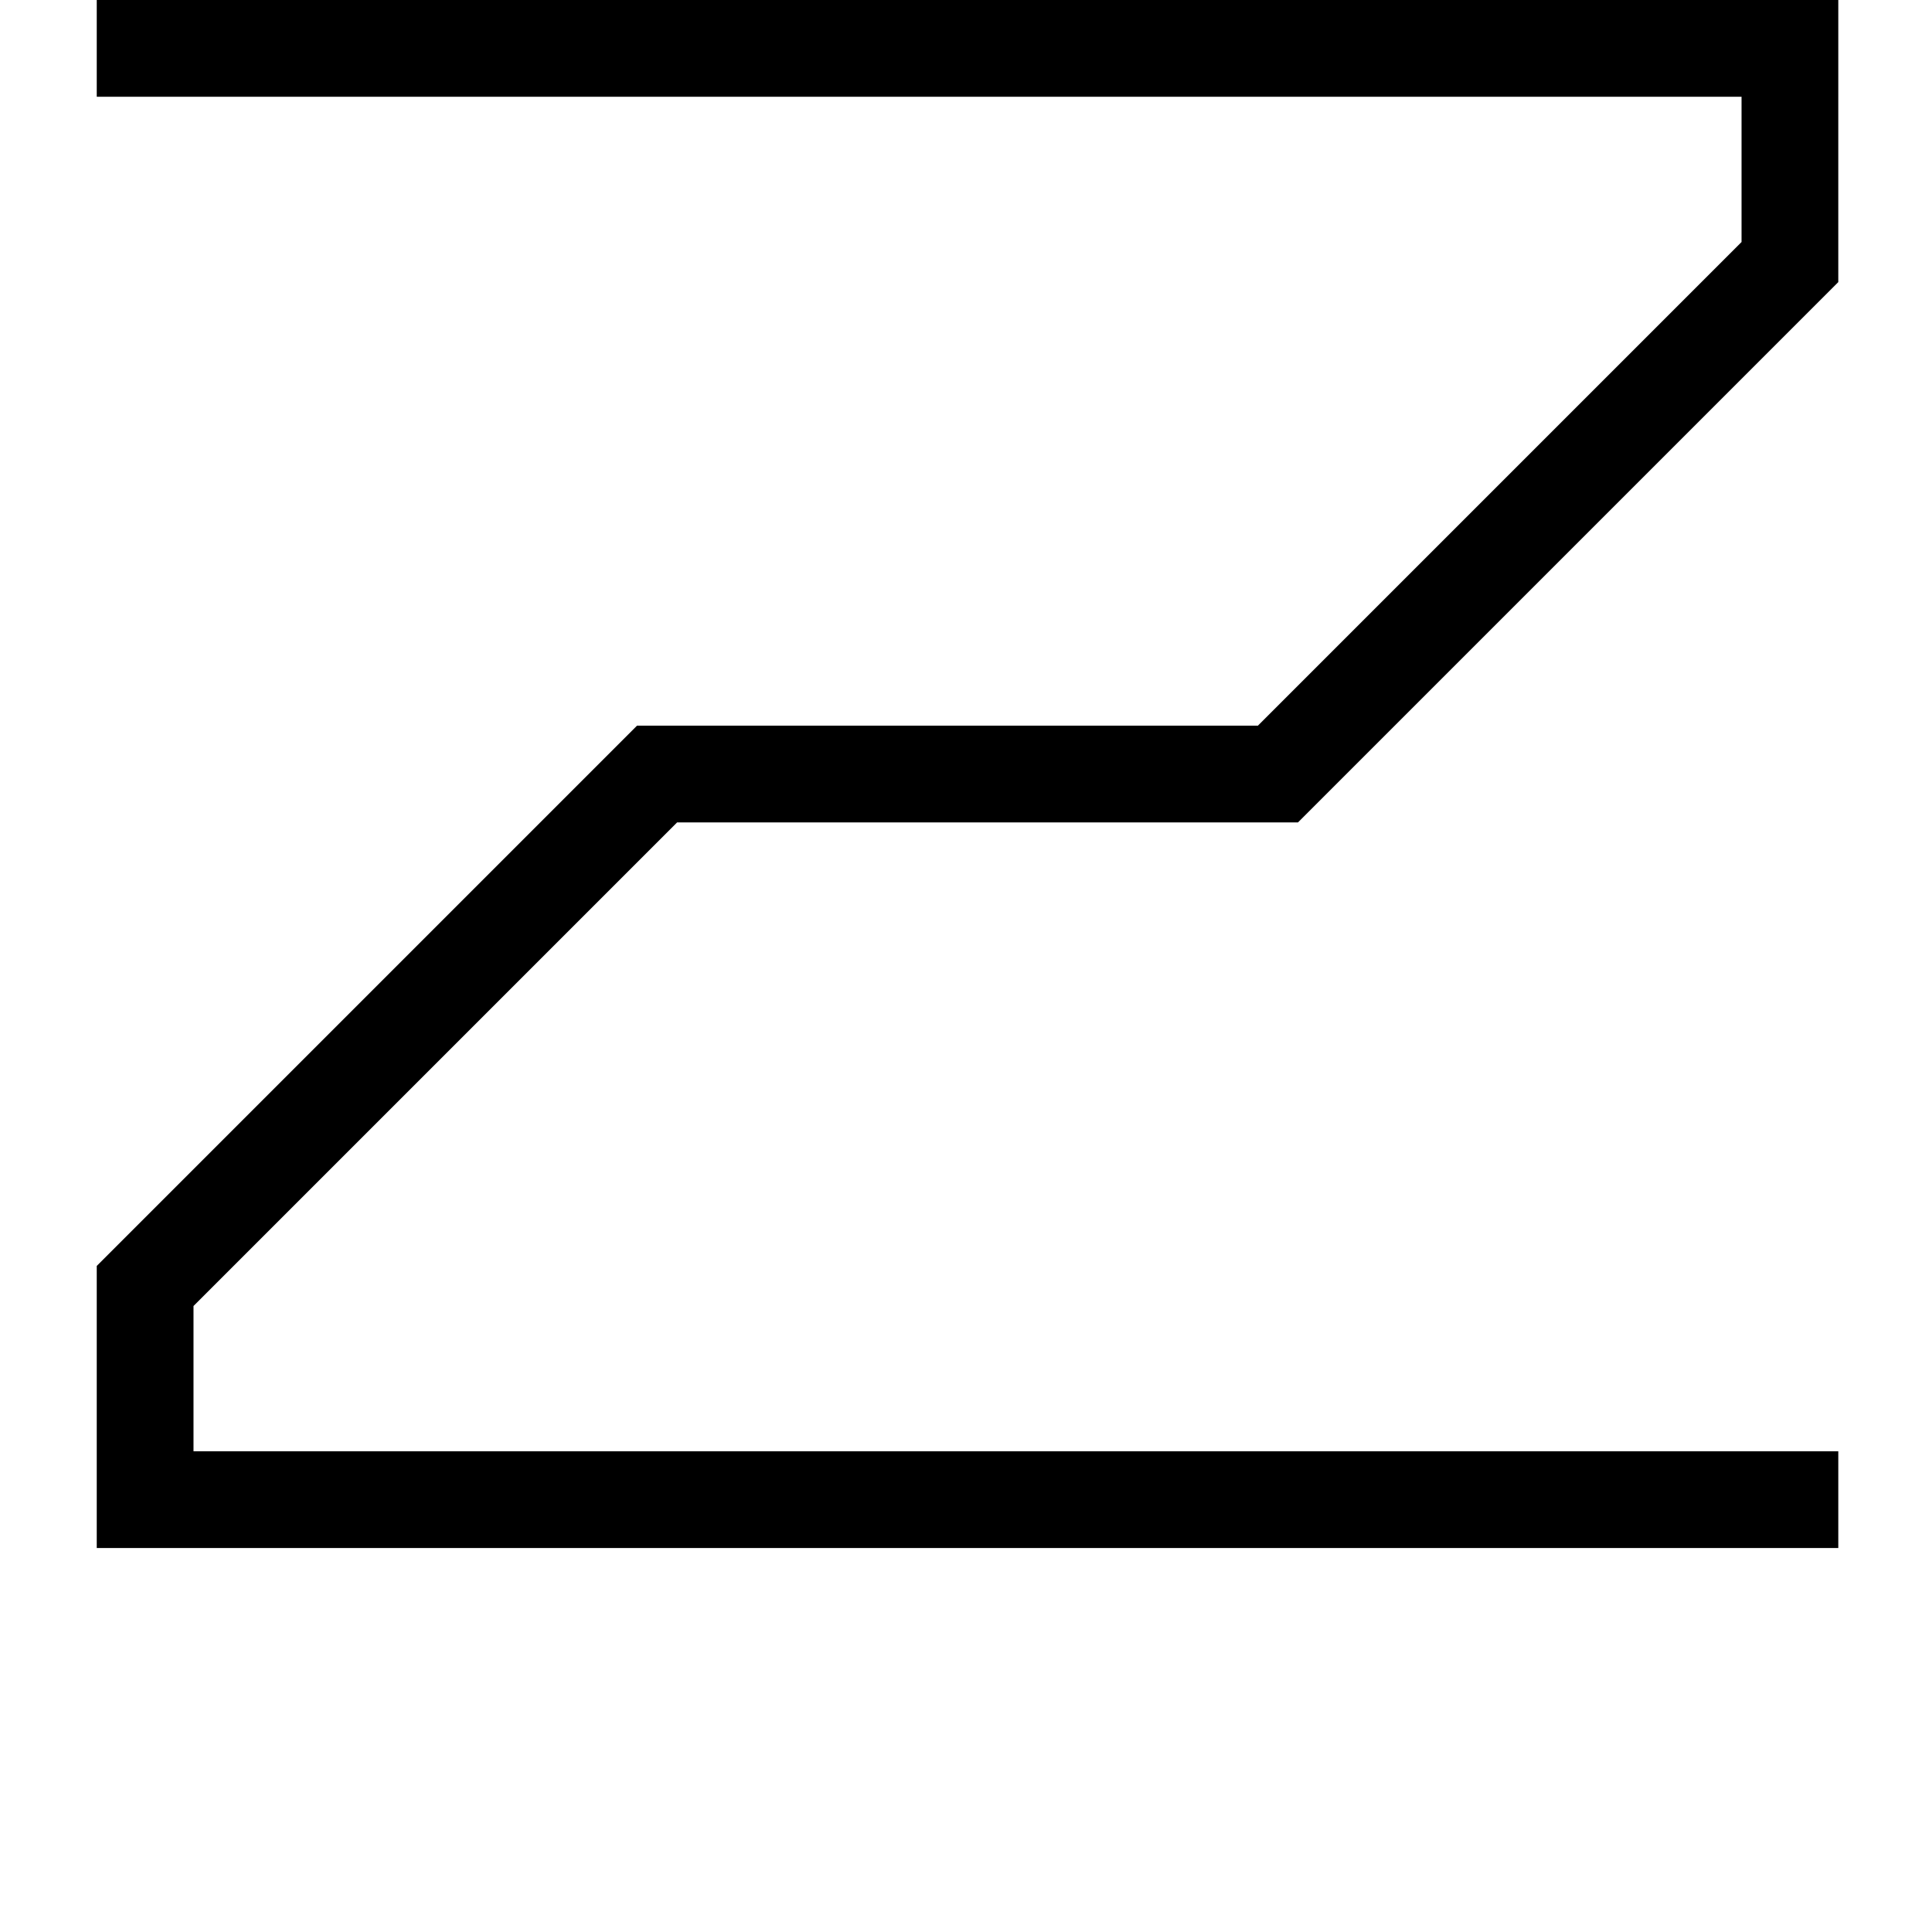 <?xml version="1.0" encoding="UTF-8" standalone="no"?>
<svg
   xmlns:dc="http://purl.org/dc/elements/1.1/"
   xmlns:cc="http://creativecommons.org/ns#"
   xmlns:rdf="http://www.w3.org/1999/02/22-rdf-syntax-ns#"
   xmlns:svg="http://www.w3.org/2000/svg"
   xmlns="http://www.w3.org/2000/svg"
   xmlns:sodipodi="http://sodipodi.sourceforge.net/DTD/sodipodi-0.dtd"
   xmlns:inkscape="http://www.inkscape.org/namespaces/inkscape"
   sodipodi:docname="A_i.svg"
   inkscape:version="1.0 (4035a4fb49, 2020-05-01)"
   id="svg16"
   version="1.1"
   viewBox="0 0 264.583 264.583"
   height="1000"
   width="1000">
  <defs
     id="defs10">
    <inkscape:path-effect
       hide_knots="false"
       only_selected="false"
       apply_with_radius="true"
       apply_no_radius="true"
       use_knot_distance="true"
       flexible="false"
       chamfer_steps="1"
       radius="70"
       mode="F"
       method="auto"
       unit="px"
       satellites_param="C,0,0,1,0,0,0,1 @ C,0,0,1,0,70,0,1 @ C,0,0,1,0,0,0,1"
       lpeversion="1"
       is_visible="true"
       id="path-effect1248"
       effect="fillet_chamfer" />
    <inkscape:path-effect
       hide_knots="false"
       only_selected="false"
       apply_with_radius="true"
       apply_no_radius="true"
       use_knot_distance="true"
       flexible="false"
       chamfer_steps="1"
       radius="70"
       mode="F"
       method="auto"
       unit="px"
       satellites_param="C,0,0,1,0,0,0,1 @ C,0,0,1,0,70,0,1 @ C,0,0,1,0,70,0,1"
       lpeversion="1"
       is_visible="true"
       id="path-effect1246"
       effect="fillet_chamfer" />
    <inkscape:path-effect
       hide_knots="false"
       only_selected="false"
       apply_with_radius="true"
       apply_no_radius="true"
       use_knot_distance="true"
       flexible="false"
       chamfer_steps="1"
       radius="30"
       mode="F"
       method="auto"
       unit="px"
       satellites_param="C,0,0,1,0,0,0,1 @ C,0,0,1,0,30,0,1 @ C,0,0,1,0,30,0,1 @ C,0,0,1,0,0,0,1"
       lpeversion="1"
       is_visible="true"
       id="path-effect1212"
       effect="fillet_chamfer" />
    <inkscape:path-effect
       hide_knots="false"
       only_selected="false"
       apply_with_radius="true"
       apply_no_radius="true"
       use_knot_distance="true"
       flexible="false"
       chamfer_steps="1"
       radius="30"
       mode="F"
       method="auto"
       unit="px"
       satellites_param="C,0,0,1,0,0,0,1 @ C,0,0,1,0,30,0,1 @ C,0,0,1,0,30,0,1 @ C,0,0,1,0,30,0,1"
       lpeversion="1"
       is_visible="true"
       id="path-effect1210"
       effect="fillet_chamfer" />
    <inkscape:path-effect
       hide_knots="false"
       only_selected="false"
       apply_with_radius="true"
       apply_no_radius="true"
       use_knot_distance="true"
       flexible="false"
       chamfer_steps="1"
       radius="30"
       mode="F"
       method="auto"
       unit="px"
       satellites_param="C,0,0,1,0,0,0,1 @ C,0,0,1,0,30,0,1 @ C,0,0,1,0,0,0,1"
       lpeversion="1"
       is_visible="true"
       id="path-effect1192"
       effect="fillet_chamfer" />
    <inkscape:path-effect
       hide_knots="false"
       only_selected="false"
       apply_with_radius="true"
       apply_no_radius="true"
       use_knot_distance="true"
       flexible="false"
       chamfer_steps="1"
       radius="30"
       mode="F"
       method="auto"
       unit="px"
       satellites_param="C,0,0,1,0,0,0,1 @ C,0,0,1,0,30,0,1 @ C,0,0,1,0,30,0,1"
       lpeversion="1"
       is_visible="true"
       id="path-effect1190"
       effect="fillet_chamfer" />
    <inkscape:path-effect
       hide_knots="false"
       only_selected="false"
       apply_with_radius="true"
       apply_no_radius="true"
       use_knot_distance="false"
       flexible="false"
       chamfer_steps="1"
       radius="107"
       mode="F"
       method="auto"
       unit="px"
       satellites_param="C,0,0,1,0,0,0,1 @ C,0,0,1,0,107,0,1 @ C,0,0,1,0,107,0,1 @ C,0,0,1,0,107,0,1"
       lpeversion="1"
       is_visible="true"
       id="path-effect1175"
       effect="fillet_chamfer" />
    <inkscape:path-effect
       hide_knots="false"
       only_selected="false"
       apply_with_radius="true"
       apply_no_radius="true"
       use_knot_distance="true"
       flexible="false"
       chamfer_steps="1"
       radius="30"
       mode="F"
       method="auto"
       unit="px"
       satellites_param="C,0,0,1,0,0,0,1 @ C,0,0,1,0,30,0,1 @ C,0,0,1,0,30,0,1"
       lpeversion="1"
       is_visible="true"
       id="path-effect1105"
       effect="fillet_chamfer" />
    <inkscape:path-effect
       hide_knots="false"
       only_selected="false"
       apply_with_radius="true"
       apply_no_radius="true"
       use_knot_distance="true"
       flexible="false"
       chamfer_steps="1"
       radius="30"
       mode="F"
       method="auto"
       unit="px"
       satellites_param="C,0,0,1,0,0,0,1 @ C,0,0,1,0,30,0,1 @ C,0,0,1,0,0,0,1"
       lpeversion="1"
       is_visible="true"
       id="path-effect1032"
       effect="fillet_chamfer" />
    <inkscape:path-effect
       hide_knots="false"
       only_selected="false"
       apply_with_radius="true"
       apply_no_radius="true"
       use_knot_distance="false"
       flexible="false"
       chamfer_steps="1"
       radius="30"
       mode="F"
       method="auto"
       unit="px"
       satellites_param="C,0,0,1,0,0,0,1 @ C,0,0,1,0,30,0,1 @ C,0,0,1,0,53.492,0,1"
       lpeversion="1"
       is_visible="true"
       id="path-effect1030"
       effect="fillet_chamfer" />
    <inkscape:path-effect
       hide_knots="false"
       only_selected="false"
       apply_with_radius="true"
       apply_no_radius="true"
       use_knot_distance="true"
       flexible="false"
       chamfer_steps="1"
       radius="30"
       mode="F"
       method="auto"
       unit="px"
       satellites_param="C,0,0,1,0,0,0,1 @ C,0,0,1,0,30,0,1 @ C,0,0,1,0,30,0,1"
       lpeversion="1"
       is_visible="true"
       id="path-effect995"
       effect="fillet_chamfer" />
    <inkscape:path-effect
       hide_knots="false"
       only_selected="false"
       apply_with_radius="true"
       apply_no_radius="true"
       use_knot_distance="false"
       flexible="false"
       chamfer_steps="1"
       radius="30"
       mode="F"
       method="auto"
       unit="px"
       satellites_param="C,0,0,1,0,0,0,1 @ C,0,0,1,0,30,0,1 @ C,0,0,1,0,0,0,1"
       lpeversion="1"
       is_visible="true"
       id="path-effect993"
       effect="fillet_chamfer" />
    <inkscape:path-effect
       hide_knots="false"
       only_selected="true"
       apply_with_radius="true"
       apply_no_radius="true"
       use_knot_distance="false"
       flexible="false"
       chamfer_steps="1"
       radius="12.5"
       mode="C"
       method="auto"
       unit="px"
       satellites_param="C,0,0,1,0,0,0,1 @ C,0,0,1,0,0,0,1 @ C,0,1,1,0,12.5,0,1 @ C,0,0,1,0,0,0,1"
       lpeversion="1"
       is_visible="true"
       id="path-effect920"
       effect="fillet_chamfer" />
    <inkscape:path-effect
       effect="fillet_chamfer"
       id="path-effect916"
       is_visible="true"
       lpeversion="1"
       satellites_param="C,0,0,1,0,0,0,1 @ C,0,0,1,0,0,0,1 @ C,0,1,1,0,12.5,0,1 @ C,0,0,1,0,0,0,1"
       unit="px"
       method="auto"
       mode="C"
       radius="12.5"
       chamfer_steps="1"
       flexible="false"
       use_knot_distance="false"
       apply_no_radius="true"
       apply_with_radius="true"
       only_selected="true"
       hide_knots="false" />
    <inkscape:path-effect
       effect="fillet_chamfer"
       id="path-effect912"
       is_visible="true"
       lpeversion="1"
       satellites_param="C,0,0,1,0,0,0,1 @ C,0,0,1,0,0,0,1 @ C,0,1,1,0,12.5,0,1 @ C,0,0,1,0,0,0,1"
       unit="px"
       method="auto"
       mode="C"
       radius="12.5"
       chamfer_steps="1"
       flexible="false"
       use_knot_distance="false"
       apply_no_radius="true"
       apply_with_radius="true"
       only_selected="true"
       hide_knots="false" />
    <inkscape:path-effect
       hide_knots="false"
       only_selected="true"
       apply_with_radius="true"
       apply_no_radius="true"
       use_knot_distance="false"
       flexible="false"
       chamfer_steps="1"
       radius="12.5"
       mode="C"
       method="auto"
       unit="px"
       satellites_param="C,0,0,1,0,0,0,1 @ C,0,0,1,0,0,0,1 @ C,0,1,1,0,12.5,0,1 @ C,0,0,1,0,0,0,1"
       lpeversion="1"
       is_visible="true"
       id="path-effect908"
       effect="fillet_chamfer" />
    <inkscape:path-effect
       hide_knots="false"
       only_selected="true"
       apply_with_radius="true"
       apply_no_radius="true"
       use_knot_distance="true"
       flexible="false"
       chamfer_steps="1"
       radius="25"
       mode="F"
       method="auto"
       unit="px"
       satellites_param="F,0,0,1,0,0,0,1 @ F,0,0,1,0,0,0,1 @ F,0,0,1,0,0,0,1 @ F,0,0,1,0,0,0,1"
       lpeversion="1"
       is_visible="true"
       id="path-effect902"
       effect="fillet_chamfer" />
    <inkscape:path-effect
       hide_knots="false"
       only_selected="true"
       apply_with_radius="true"
       apply_no_radius="true"
       use_knot_distance="true"
       flexible="false"
       chamfer_steps="1"
       radius="4"
       mode="F"
       method="auto"
       unit="px"
       satellites_param="C,0,0,1,0,25,0,1 @ C,0,0,1,0,25,0,1 @ C,0,0,1,0,25,0,1 @ C,0,0,1,0,25,0,1"
       lpeversion="1"
       is_visible="true"
       id="path-effect900"
       effect="fillet_chamfer" />
    <inkscape:path-effect
       hide_knots="false"
       only_selected="true"
       apply_with_radius="true"
       apply_no_radius="true"
       use_knot_distance="false"
       flexible="false"
       chamfer_steps="1"
       radius="32"
       mode="F"
       method="auto"
       unit="px"
       satellites_param="C,0,0,1,0,23,0,1 @ C,0,0,1,0,23,0,1 @ C,0,0,1,0,23,0,1 @ C,0,0,1,0,23,0,1"
       lpeversion="1"
       is_visible="true"
       id="path-effect898"
       effect="fillet_chamfer" />
    <inkscape:path-effect
       hide_knots="false"
       only_selected="true"
       apply_with_radius="true"
       apply_no_radius="true"
       use_knot_distance="false"
       flexible="false"
       chamfer_steps="2"
       radius="23"
       mode="C"
       method="auto"
       unit="px"
       satellites_param="F,0,0,1,0,0,0,1 @ F,0,0,1,0,0,0,1 @ F,0,0,1,0,8.233,0,1 @ F,0,0,1,0,0,0,1"
       lpeversion="1"
       is_visible="true"
       id="path-effect894"
       effect="fillet_chamfer" />
  </defs>
  <sodipodi:namedview
     inkscape:window-maximized="1"
     inkscape:window-y="-8"
     inkscape:window-x="-8"
     inkscape:window-height="1027"
     inkscape:window-width="1920"
     inkscape:lockguides="true"
     inkscape:snap-tangential="false"
     inkscape:snap-perpendicular="true"
     guidetolerance="9.1"
     inkscape:guide-bbox="true"
     showguides="true"
     units="px"
     showgrid="false"
     inkscape:document-rotation="0"
     inkscape:current-layer="layer27"
     inkscape:document-units="px"
     inkscape:cy="474.24021"
     inkscape:cx="530.92636"
     inkscape:zoom="0.68170455"
     inkscape:pageshadow="2"
     inkscape:pageopacity="0.0"
     borderopacity="1.0"
     bordercolor="#666666"
     pagecolor="#ffffff"
     id="base">
    <sodipodi:guide
       inkscape:color="rgb(0,0,255)"
       inkscape:locked="true"
       inkscape:label=""
       id="guide22"
       orientation="0,1"
       position="0,52.917" />
    <sodipodi:guide
       inkscape:color="rgb(0,0,255)"
       inkscape:locked="true"
       inkscape:label=""
       id="guide28"
       orientation="-1,0"
       position="13.229,264.583" />
    <sodipodi:guide
       inkscape:color="rgb(0,0,255)"
       inkscape:locked="true"
       inkscape:label=""
       id="guide30"
       orientation="-1,0"
       position="251.354,264.583" />
  </sodipodi:namedview>
  <g
     style="display:none"
     id="layer1"
     inkscape:groupmode="layer"
     inkscape:label="A">
    <path
       transform="scale(0.265)"
       d="m 50,0 v 800 h 50 V 425 h 800 v 375 h 50 V 0 Z m 50,50 H 900 V 375 H 100 Z"
       style="display:inline;fill:#000000;fill-opacity:1;stroke:none;stroke-width:1px;stroke-linecap:butt;stroke-linejoin:miter;stroke-opacity:1"
       id="path32" />
  </g>
  <g
     style="display:none"
     inkscape:label="B"
     id="layer3"
     inkscape:groupmode="layer">
    <path
       transform="scale(0.265)"
       d="M 50,0 V 400 800 H 950 V 447.244 L 902.756,400 950,352.756 V 0 Z m 50,50 H 900 V 326.613 L 849.271,375 H 100 Z m 0,375 H 849.271 L 900,473.387 V 750 H 100 Z"
       style="display:inline;fill:#000000;fill-opacity:1;stroke:none;stroke-width:1.128px;stroke-linecap:butt;stroke-linejoin:miter;stroke-opacity:1"
       id="path914" />
  </g>
  <g
     style="display:none"
     inkscape:label="C"
     id="layer4"
     inkscape:groupmode="layer">
    <path
       id="path935"
       d="M 13.229,0 V 211.666 H 251.354 V 198.438 H 26.459 V 13.229 H 251.354 V 0 Z"
       style="color:#000000;font-style:normal;font-variant:normal;font-weight:normal;font-stretch:normal;font-size:medium;line-height:normal;font-family:sans-serif;font-variant-ligatures:normal;font-variant-position:normal;font-variant-caps:normal;font-variant-numeric:normal;font-variant-alternates:normal;font-variant-east-asian:normal;font-feature-settings:normal;font-variation-settings:normal;text-indent:0;text-align:start;text-decoration:none;text-decoration-line:none;text-decoration-style:solid;text-decoration-color:#000000;letter-spacing:normal;word-spacing:normal;text-transform:none;writing-mode:lr-tb;direction:ltr;text-orientation:mixed;dominant-baseline:auto;baseline-shift:baseline;text-anchor:start;white-space:normal;shape-padding:0;shape-margin:0;inline-size:0;clip-rule:nonzero;display:inline;overflow:visible;visibility:visible;opacity:1;isolation:auto;mix-blend-mode:normal;color-interpolation:sRGB;color-interpolation-filters:linearRGB;solid-color:#000000;solid-opacity:1;vector-effect:none;fill:#000000;fill-opacity:1;fill-rule:nonzero;stroke:none;stroke-width:13.229;stroke-linecap:butt;stroke-linejoin:miter;stroke-miterlimit:4;stroke-dasharray:none;stroke-dashoffset:0;stroke-opacity:1;color-rendering:auto;image-rendering:auto;shape-rendering:auto;text-rendering:auto;enable-background:accumulate;stop-color:#000000;stop-opacity:1" />
  </g>
  <g
     style="display:none"
     inkscape:label="D"
     id="layer5"
     inkscape:groupmode="layer">
    <path
       id="path942"
       d="M 13.229,0.197 V 8.256 211.666 H 251.354 V 47.486 Z M 26.459,16.312 238.125,58.348 V 198.438 H 26.459 Z"
       style="color:#000000;font-style:normal;font-variant:normal;font-weight:normal;font-stretch:normal;font-size:medium;line-height:normal;font-family:sans-serif;font-variant-ligatures:normal;font-variant-position:normal;font-variant-caps:normal;font-variant-numeric:normal;font-variant-alternates:normal;font-variant-east-asian:normal;font-feature-settings:normal;font-variation-settings:normal;text-indent:0;text-align:start;text-decoration:none;text-decoration-line:none;text-decoration-style:solid;text-decoration-color:#000000;letter-spacing:normal;word-spacing:normal;text-transform:none;writing-mode:lr-tb;direction:ltr;text-orientation:mixed;dominant-baseline:auto;baseline-shift:baseline;text-anchor:start;white-space:normal;shape-padding:0;shape-margin:0;inline-size:0;clip-rule:nonzero;display:inline;overflow:visible;visibility:visible;opacity:1;isolation:auto;mix-blend-mode:normal;color-interpolation:sRGB;color-interpolation-filters:linearRGB;solid-color:#000000;solid-opacity:1;vector-effect:none;fill:#000000;fill-opacity:1;fill-rule:nonzero;stroke:none;stroke-width:13.229;stroke-linecap:butt;stroke-linejoin:miter;stroke-miterlimit:4;stroke-dasharray:none;stroke-dashoffset:0;stroke-opacity:1;color-rendering:auto;image-rendering:auto;shape-rendering:auto;text-rendering:auto;enable-background:accumulate;stop-color:#000000;stop-opacity:1" />
  </g>
  <g
     style="display:none"
     inkscape:label="E"
     id="layer6"
     inkscape:groupmode="layer">
    <path
       transform="scale(0.265)"
       d="m 49.998,0 v 375 49.998 375 H 949.998 V 750 H 100.002 V 424.998 h 399.996 V 375 H 100.002 V 49.998 h 849.996 V 0 Z"
       style="color:#000000;font-style:normal;font-variant:normal;font-weight:normal;font-stretch:normal;font-size:medium;line-height:normal;font-family:sans-serif;font-variant-ligatures:normal;font-variant-position:normal;font-variant-caps:normal;font-variant-numeric:normal;font-variant-alternates:normal;font-variant-east-asian:normal;font-feature-settings:normal;font-variation-settings:normal;text-indent:0;text-align:start;text-decoration:none;text-decoration-line:none;text-decoration-style:solid;text-decoration-color:#000000;letter-spacing:normal;word-spacing:normal;text-transform:none;writing-mode:lr-tb;direction:ltr;text-orientation:mixed;dominant-baseline:auto;baseline-shift:baseline;text-anchor:start;white-space:normal;shape-padding:0;shape-margin:0;inline-size:0;clip-rule:nonzero;display:inline;overflow:visible;visibility:visible;opacity:1;isolation:auto;mix-blend-mode:normal;color-interpolation:sRGB;color-interpolation-filters:linearRGB;solid-color:#000000;solid-opacity:1;vector-effect:none;fill:#000000;fill-opacity:1;fill-rule:nonzero;stroke:none;stroke-width:50;stroke-linecap:butt;stroke-linejoin:miter;stroke-miterlimit:4;stroke-dasharray:none;stroke-dashoffset:0;stroke-opacity:1;color-rendering:auto;image-rendering:auto;shape-rendering:auto;text-rendering:auto;enable-background:accumulate;stop-color:#000000;stop-opacity:1"
       id="path949" />
  </g>
  <g
     style="display:none"
     inkscape:label="F"
     id="layer7"
     inkscape:groupmode="layer">
    <path
       sodipodi:nodetypes="cccccacccccccc"
       id="path958"
       style="color:#000000;font-style:normal;font-variant:normal;font-weight:normal;font-stretch:normal;font-size:medium;line-height:normal;font-family:sans-serif;font-variant-ligatures:normal;font-variant-position:normal;font-variant-caps:normal;font-variant-numeric:normal;font-variant-alternates:normal;font-variant-east-asian:normal;font-feature-settings:normal;font-variation-settings:normal;text-indent:0;text-align:start;text-decoration:none;text-decoration-line:none;text-decoration-style:solid;text-decoration-color:#000000;letter-spacing:normal;word-spacing:normal;text-transform:none;writing-mode:lr-tb;direction:ltr;text-orientation:mixed;dominant-baseline:auto;baseline-shift:baseline;text-anchor:start;white-space:normal;shape-padding:0;shape-margin:0;inline-size:0;clip-rule:nonzero;display:inline;overflow:visible;visibility:visible;opacity:1;isolation:auto;mix-blend-mode:normal;color-interpolation:sRGB;color-interpolation-filters:linearRGB;solid-color:#000000;solid-opacity:1;vector-effect:none;fill:#000000;fill-opacity:1;fill-rule:nonzero;stroke:none;stroke-width:13.229;stroke-linecap:butt;stroke-linejoin:miter;stroke-miterlimit:4;stroke-dasharray:none;stroke-dashoffset:0;stroke-opacity:1;color-rendering:auto;image-rendering:auto;shape-rendering:auto;text-rendering:auto;enable-background:accumulate;stop-color:#000000;stop-opacity:1"
       d="m 13.229,0 v 99.219 13.229 99.219 h 13.23 c 0,-5.969 5.29e-4,-8.819 5.29e-4,-13.229 5.29e-4,-28.663 0,-85.99 0,-85.99 H 132.291 V 99.219 H 26.459 V 13.229 H 251.354 V 0 Z" />
  </g>
  <g
     style="display:none"
     inkscape:label="G"
     id="layer8"
     inkscape:groupmode="layer">
    <path
       sodipodi:nodetypes="cccccc"
       id="path963"
       d="M 251.354,6.615 H 19.844 V 205.052 H 244.74 V 105.833 H 132.292"
       style="fill:none;stroke:#000000;stroke-width:13.229;stroke-linecap:butt;stroke-linejoin:miter;stroke-miterlimit:4;stroke-dasharray:none;stroke-opacity:1" />
  </g>
  <g
     style="display:none"
     inkscape:label="H"
     id="layer9"
     inkscape:groupmode="layer">
    <path
       transform="scale(0.265)"
       d="m 50,0 v 375 50 375 h 50 V 425 h 800 v 375 h 50 V 0 H 900 V 375 H 100 V 0 Z"
       style="fill:#000000;fill-opacity:1;stroke:none;stroke-width:52.408;stroke-linejoin:miter;stroke-miterlimit:4;stroke-dasharray:none;stroke-opacity:0.996;paint-order:markers stroke fill"
       id="rect966" />
  </g>
  <g
     style="display:none"
     inkscape:label="I"
     id="layer10"
     inkscape:groupmode="layer">
    <rect
       y="4.9999999e-06"
       x="13.229"
       height="211.667"
       width="13.229"
       id="rect977"
       style="fill:#000000;fill-opacity:1;stroke:none;stroke-width:9.51;stroke-linejoin:miter;stroke-miterlimit:4;stroke-dasharray:none;stroke-opacity:0.996;paint-order:markers stroke fill" />
  </g>
  <g
     style="display:none"
     inkscape:label="J"
     id="layer11"
     inkscape:groupmode="layer">
    <path
       id="path984"
       d="M 132.291,0 V 13.229 H 238.125 V 198.438 H 13.229 v 13.229 H 251.354 V 0 Z"
       style="color:#000000;font-style:normal;font-variant:normal;font-weight:normal;font-stretch:normal;font-size:medium;line-height:normal;font-family:sans-serif;font-variant-ligatures:normal;font-variant-position:normal;font-variant-caps:normal;font-variant-numeric:normal;font-variant-alternates:normal;font-variant-east-asian:normal;font-feature-settings:normal;font-variation-settings:normal;text-indent:0;text-align:start;text-decoration:none;text-decoration-line:none;text-decoration-style:solid;text-decoration-color:#000000;letter-spacing:normal;word-spacing:normal;text-transform:none;writing-mode:lr-tb;direction:ltr;text-orientation:mixed;dominant-baseline:auto;baseline-shift:baseline;text-anchor:start;white-space:normal;shape-padding:0;shape-margin:0;inline-size:0;clip-rule:nonzero;display:inline;overflow:visible;visibility:visible;opacity:1;isolation:auto;mix-blend-mode:normal;color-interpolation:sRGB;color-interpolation-filters:linearRGB;solid-color:#000000;solid-opacity:1;vector-effect:none;fill:#000000;fill-opacity:1;fill-rule:nonzero;stroke:none;stroke-width:13.229;stroke-linecap:butt;stroke-linejoin:miter;stroke-miterlimit:4;stroke-dasharray:none;stroke-dashoffset:0;stroke-opacity:1;color-rendering:auto;image-rendering:auto;shape-rendering:auto;text-rendering:auto;enable-background:accumulate;stop-color:#000000;stop-opacity:1" />
  </g>
  <g
     style="display:none"
     inkscape:label="K"
     id="layer12"
     inkscape:groupmode="layer">
    <path
       transform="scale(0.265)"
       d="m 49.998,0 v 375 49.998 375 h 50.004 v -375 H 801.26 L 900,523.738 v 276.26 h 49.998 V 503.031 L 821.967,375 h -225 L 675,296.967 V 0 H 625.002 V 276.26 L 526.262,375 H 100.002 V 0 Z"
       style="color:#000000;font-style:normal;font-variant:normal;font-weight:normal;font-stretch:normal;font-size:medium;line-height:normal;font-family:sans-serif;font-variant-ligatures:normal;font-variant-position:normal;font-variant-caps:normal;font-variant-numeric:normal;font-variant-alternates:normal;font-variant-east-asian:normal;font-feature-settings:normal;font-variation-settings:normal;text-indent:0;text-align:start;text-decoration:none;text-decoration-line:none;text-decoration-style:solid;text-decoration-color:#000000;letter-spacing:normal;word-spacing:normal;text-transform:none;writing-mode:lr-tb;direction:ltr;text-orientation:mixed;dominant-baseline:auto;baseline-shift:baseline;text-anchor:start;white-space:normal;shape-padding:0;shape-margin:0;inline-size:0;clip-rule:nonzero;display:inline;overflow:visible;visibility:visible;opacity:1;isolation:auto;mix-blend-mode:normal;color-interpolation:sRGB;color-interpolation-filters:linearRGB;solid-color:#000000;solid-opacity:1;vector-effect:none;fill:#000000;fill-opacity:1;fill-rule:nonzero;stroke:none;stroke-width:50;stroke-linecap:butt;stroke-linejoin:miter;stroke-miterlimit:4;stroke-dasharray:none;stroke-dashoffset:0;stroke-opacity:1;color-rendering:auto;image-rendering:auto;shape-rendering:auto;text-rendering:auto;enable-background:accumulate;stop-color:#000000;stop-opacity:1"
       id="path1002" />
  </g>
  <g
     style="display:none"
     inkscape:label="L"
     id="layer13"
     inkscape:groupmode="layer">
    <path
       transform="scale(0.265)"
       d="m 50,0 v 800 h 50 850 V 750 H 100 V 0 Z"
       style="display:inline;fill:#000000;fill-opacity:1;stroke:none;stroke-width:62.307;stroke-linejoin:miter;stroke-miterlimit:4;stroke-dasharray:none;stroke-opacity:0.996;paint-order:markers stroke fill"
       id="rect1014" />
  </g>
  <g
     style="display:none"
     inkscape:label="M"
     id="layer14"
     inkscape:groupmode="layer">
    <path
       transform="scale(0.265)"
       d="M 49.998,0 V 49.998 H 50 V 800 h 50 V 49.998 h 276.262 l 98.74,98.74 V 300 H 525 V 148.738 L 623.74,49.998 H 900 V 800 h 50 V 0 H 949.998 603.033 L 500,103.031 396.969,0 H 100 50 Z"
       style="fill:#000000;fill-opacity:1;stroke:none;stroke-width:41.201;stroke-linejoin:miter;stroke-miterlimit:4;stroke-dasharray:none;stroke-opacity:0.996;paint-order:markers stroke fill"
       id="rect1022" />
  </g>
  <g
     style="display:none"
     inkscape:label="N"
     id="layer15"
     inkscape:groupmode="layer">
    <path
       transform="scale(0.265)"
       d="m 50,0 v 50 750 h 50 V 50 h 375 v 750 h 425 50 V 750 0 H 900 V 750 H 525 V 0 H 100 Z"
       style="display:none;fill:#000000;fill-opacity:1;stroke:none;stroke-width:46.077;stroke-linejoin:miter;stroke-miterlimit:4;stroke-dasharray:none;stroke-opacity:0.996;paint-order:markers stroke fill"
       id="rect1046" />
    <path
       transform="scale(0.265)"
       d="m 50,0 v 800 h 50 V 70.711 L 900,800 h 50 V 0 H 900 V 729.289 L 100,0 Z"
       style="display:inline;fill:#000000;fill-opacity:1;stroke:none;stroke-width:68.497;stroke-linejoin:miter;stroke-miterlimit:4;stroke-dasharray:none;stroke-opacity:1;paint-order:markers stroke fill"
       id="rect1140" />
  </g>
  <g
     style="display:none"
     inkscape:label="O"
     id="layer16"
     inkscape:groupmode="layer">
    <path
       id="path1068"
       d="M 13.229,0 V 6.652 211.666 H 251.354 V 0 Z M 26.533,13.303 H 238.051 V 198.363 H 26.533 Z"
       style="color:#000000;font-style:normal;font-variant:normal;font-weight:normal;font-stretch:normal;font-size:medium;line-height:normal;font-family:sans-serif;font-variant-ligatures:normal;font-variant-position:normal;font-variant-caps:normal;font-variant-numeric:normal;font-variant-alternates:normal;font-variant-east-asian:normal;font-feature-settings:normal;font-variation-settings:normal;text-indent:0;text-align:start;text-decoration:none;text-decoration-line:none;text-decoration-style:solid;text-decoration-color:#000000;letter-spacing:normal;word-spacing:normal;text-transform:none;writing-mode:lr-tb;direction:ltr;text-orientation:mixed;dominant-baseline:auto;baseline-shift:baseline;text-anchor:start;white-space:normal;shape-padding:0;shape-margin:0;inline-size:0;clip-rule:nonzero;display:inline;overflow:visible;visibility:visible;opacity:1;isolation:auto;mix-blend-mode:normal;color-interpolation:sRGB;color-interpolation-filters:linearRGB;solid-color:#000000;solid-opacity:1;vector-effect:none;fill:#000000;fill-opacity:1;fill-rule:nonzero;stroke:none;stroke-width:13.304;stroke-linecap:butt;stroke-linejoin:miter;stroke-miterlimit:4;stroke-dasharray:none;stroke-dashoffset:0;stroke-opacity:1;paint-order:markers stroke fill;color-rendering:auto;image-rendering:auto;shape-rendering:auto;text-rendering:auto;enable-background:accumulate;stop-color:#000000;stop-opacity:1" />
  </g>
  <g
     style="display:none"
     inkscape:label="P"
     id="layer17"
     inkscape:groupmode="layer">
    <path
       transform="scale(0.265)"
       d="m 50,0 v 50 325 50 375 h 50 V 425 H 950 V 375 0 H 100 Z m 50,50 H 900 V 375 H 100 Z"
       style="fill:#000000;fill-opacity:1;stroke:none;stroke-width:44.026;stroke-linejoin:miter;stroke-miterlimit:4;stroke-dasharray:none;stroke-opacity:1;paint-order:markers stroke fill"
       id="rect1071" />
  </g>
  <g
     style="display:none"
     inkscape:label="Q"
     id="layer18"
     inkscape:groupmode="layer">
    <path
       transform="scale(0.265)"
       d="M 49.998,0 V 25.143 799.998 H 949.998 V 0 Z M 100.283,50.277 H 899.719 V 716.498 L 516.459,381.186 483.535,418.818 861.75,749.719 H 100.283 Z"
       style="color:#000000;font-style:normal;font-variant:normal;font-weight:normal;font-stretch:normal;font-size:medium;line-height:normal;font-family:sans-serif;font-variant-ligatures:normal;font-variant-position:normal;font-variant-caps:normal;font-variant-numeric:normal;font-variant-alternates:normal;font-variant-east-asian:normal;font-feature-settings:normal;font-variation-settings:normal;text-indent:0;text-align:start;text-decoration:none;text-decoration-line:none;text-decoration-style:solid;text-decoration-color:#000000;letter-spacing:normal;word-spacing:normal;text-transform:none;writing-mode:lr-tb;direction:ltr;text-orientation:mixed;dominant-baseline:auto;baseline-shift:baseline;text-anchor:start;white-space:normal;shape-padding:0;shape-margin:0;inline-size:0;clip-rule:nonzero;display:inline;overflow:visible;visibility:visible;opacity:1;isolation:auto;mix-blend-mode:normal;color-interpolation:sRGB;color-interpolation-filters:linearRGB;solid-color:#000000;solid-opacity:1;vector-effect:none;fill:#000000;fill-opacity:1;fill-rule:nonzero;stroke:none;stroke-width:50.282;stroke-linecap:butt;stroke-linejoin:miter;stroke-miterlimit:4;stroke-dasharray:none;stroke-dashoffset:0;stroke-opacity:1;paint-order:markers stroke fill;color-rendering:auto;image-rendering:auto;shape-rendering:auto;text-rendering:auto;enable-background:accumulate;stop-color:#000000;stop-opacity:1"
       id="path1087" />
  </g>
  <g
     style="display:none"
     inkscape:label="R"
     id="layer19"
     inkscape:groupmode="layer">
    <path
       transform="scale(0.265)"
       d="m 50,0 v 50 325 50 375 h 50 V 425 H 801.262 L 900,523.738 v 276.26 h 49.998 V 503.031 L 871.967,425 H 950 V 375 0 H 100 Z m 50,50 H 900 V 375 H 821.967 499.998 100 Z"
       style="fill:#000000;fill-opacity:1;stroke:none;stroke-width:44.026;stroke-linejoin:miter;stroke-miterlimit:4;stroke-dasharray:none;stroke-opacity:1;paint-order:markers stroke fill"
       id="path1098" />
  </g>
  <g
     style="display:none"
     inkscape:label="S"
     id="layer20"
     inkscape:groupmode="layer">
    <path
       transform="scale(0.265)"
       d="m 50,0 v 50 350 25 H 900 V 750 H 50 v 50 H 950 V 750 375 H 100 V 50 H 950 V 0 H 100 Z"
       style="fill:#000000;fill-opacity:1;stroke:none;stroke-width:56.071;stroke-linejoin:miter;stroke-miterlimit:4;stroke-dasharray:none;stroke-opacity:1;paint-order:markers stroke fill"
       id="rect1113" />
  </g>
  <g
     style="display:none"
     inkscape:label="T"
     id="layer21"
     inkscape:groupmode="layer">
    <path
       transform="scale(0.265)"
       d="m 50,0 v 50 h 425 v 750 h 50 V 50 H 950 V 0 H 525 475 Z"
       style="fill:#000000;fill-opacity:1;stroke:none;stroke-width:50.505;stroke-linejoin:miter;stroke-miterlimit:4;stroke-dasharray:none;stroke-opacity:1;paint-order:markers stroke fill"
       id="rect1133" />
  </g>
  <g
     style="display:none"
     inkscape:label="U"
     id="layer22"
     inkscape:groupmode="layer">
    <path
       transform="scale(0.265)"
       d="m 50,0 v 800 h 50 800 50 V 0 H 900 V 750 H 100 V 0 Z"
       style="fill:#000000;fill-opacity:1;stroke:none;stroke-width:1.661;stroke-linejoin:miter;stroke-miterlimit:4;stroke-dasharray:none;stroke-opacity:1;paint-order:markers stroke fill"
       id="rect1162" />
  </g>
  <g
     style="display:none"
     inkscape:label="V"
     id="layer23"
     inkscape:groupmode="layer">
    <path
       id="path1179"
       d="m 13.229,0 v 100.791 l 110.875,110.875 h 16.375 l 110.875,-110.875 V 0 H 238.125 V 95.312 L 135,198.438 h -5.416 L 26.459,95.312 V 0 Z"
       style="color:#000000;font-style:normal;font-variant:normal;font-weight:normal;font-stretch:normal;font-size:medium;line-height:normal;font-family:sans-serif;font-variant-ligatures:normal;font-variant-position:normal;font-variant-caps:normal;font-variant-numeric:normal;font-variant-alternates:normal;font-variant-east-asian:normal;font-feature-settings:normal;font-variation-settings:normal;text-indent:0;text-align:start;text-decoration:none;text-decoration-line:none;text-decoration-style:solid;text-decoration-color:#000000;letter-spacing:normal;word-spacing:normal;text-transform:none;writing-mode:lr-tb;direction:ltr;text-orientation:mixed;dominant-baseline:auto;baseline-shift:baseline;text-anchor:start;white-space:normal;shape-padding:0;shape-margin:0;inline-size:0;clip-rule:nonzero;display:inline;overflow:visible;visibility:visible;opacity:1;isolation:auto;mix-blend-mode:normal;color-interpolation:sRGB;color-interpolation-filters:linearRGB;solid-color:#000000;solid-opacity:1;vector-effect:none;fill:#000000;fill-opacity:1;fill-rule:nonzero;stroke:none;stroke-width:13.229;stroke-linecap:butt;stroke-linejoin:miter;stroke-miterlimit:4;stroke-dasharray:none;stroke-dashoffset:0;stroke-opacity:1;color-rendering:auto;image-rendering:auto;shape-rendering:auto;text-rendering:auto;enable-background:accumulate;stop-color:#000000;stop-opacity:1" />
  </g>
  <g
     style="display:none"
     inkscape:label="W"
     id="layer24"
     inkscape:groupmode="layer">
    <path
       transform="scale(0.265)"
       d="m 50,0 v 800 h 50 V 0 Z M 900,0 V 750 H 623.74 L 525,651.26 V 499.998 H 475.002 V 651.26 L 376.262,750 H 100.002 v 49.998 h 296.967 L 500,696.965 603.033,799.998 H 900 V 800 h 50 V 0 Z"
       style="fill:#000000;fill-opacity:1;stroke:none;stroke-width:42.146;stroke-linejoin:miter;stroke-miterlimit:4;stroke-dasharray:none;stroke-opacity:1;paint-order:markers stroke fill"
       id="rect1182" />
  </g>
  <g
     style="display:none"
     inkscape:label="X"
     id="layer25"
     inkscape:groupmode="layer">
    <path
       transform="scale(0.265)"
       d="M 49.998,0 V 296.967 L 153.031,400 49.998,503.031 v 296.967 H 100.002 V 523.738 l 98.74,-98.74 H 801.26 L 900,523.738 v 276.26 h 49.998 V 503.031 L 846.965,400 949.998,296.967 V 0 H 900 V 276.26 L 801.26,375 H 198.742 L 100.002,276.26 V 0 Z"
       style="color:#000000;font-style:normal;font-variant:normal;font-weight:normal;font-stretch:normal;font-size:medium;line-height:normal;font-family:sans-serif;font-variant-ligatures:normal;font-variant-position:normal;font-variant-caps:normal;font-variant-numeric:normal;font-variant-alternates:normal;font-variant-east-asian:normal;font-feature-settings:normal;font-variation-settings:normal;text-indent:0;text-align:start;text-decoration:none;text-decoration-line:none;text-decoration-style:solid;text-decoration-color:#000000;letter-spacing:normal;word-spacing:normal;text-transform:none;writing-mode:lr-tb;direction:ltr;text-orientation:mixed;dominant-baseline:auto;baseline-shift:baseline;text-anchor:start;white-space:normal;shape-padding:0;shape-margin:0;inline-size:0;clip-rule:nonzero;display:inline;overflow:visible;visibility:visible;opacity:1;isolation:auto;mix-blend-mode:normal;color-interpolation:sRGB;color-interpolation-filters:linearRGB;solid-color:#000000;solid-opacity:1;vector-effect:none;fill:#000000;fill-opacity:1;fill-rule:nonzero;stroke:none;stroke-width:50;stroke-linecap:butt;stroke-linejoin:miter;stroke-miterlimit:4;stroke-dasharray:none;stroke-dashoffset:0;stroke-opacity:1;color-rendering:auto;image-rendering:auto;shape-rendering:auto;text-rendering:auto;enable-background:accumulate;stop-color:#000000;stop-opacity:1"
       id="path1216" />
  </g>
  <g
     style="display:none"
     inkscape:label="Y"
     id="layer26"
     inkscape:groupmode="layer">
    <path
       transform="scale(0.265)"
       d="m 50,0 v 375 50 h 50 375 v 375 h 50 V 425 H 950 V 375 0 H 900 V 375 H 100 V 0 Z"
       style="fill:#000000;fill-opacity:1;stroke:none;stroke-width:40.301;stroke-linejoin:miter;stroke-miterlimit:4;stroke-dasharray:none;stroke-opacity:1;paint-order:markers stroke fill"
       id="rect1224" />
  </g>
  <g
     inkscape:label="Z"
     id="layer27"
     inkscape:groupmode="layer">
    <path
       transform="scale(0.265)"
       d="m 50,0 v 50 h 850 v 75.078 L 650.078,375 H 499.998 329.211 L 49.998,654.213 V 799.998 H 50 V 800 H 950 V 750 H 100.002 V 674.918 L 349.924,424.998 H 499.998 670.785 L 949.998,145.785 V 50 H 950 V 0 H 949.998 900 Z"
       style="fill:#000000;fill-opacity:1;stroke:none;stroke-width:52.909;stroke-linejoin:miter;stroke-miterlimit:4;stroke-dasharray:none;stroke-opacity:1;paint-order:markers stroke fill"
       id="rect1238" />
  </g>
</svg>
